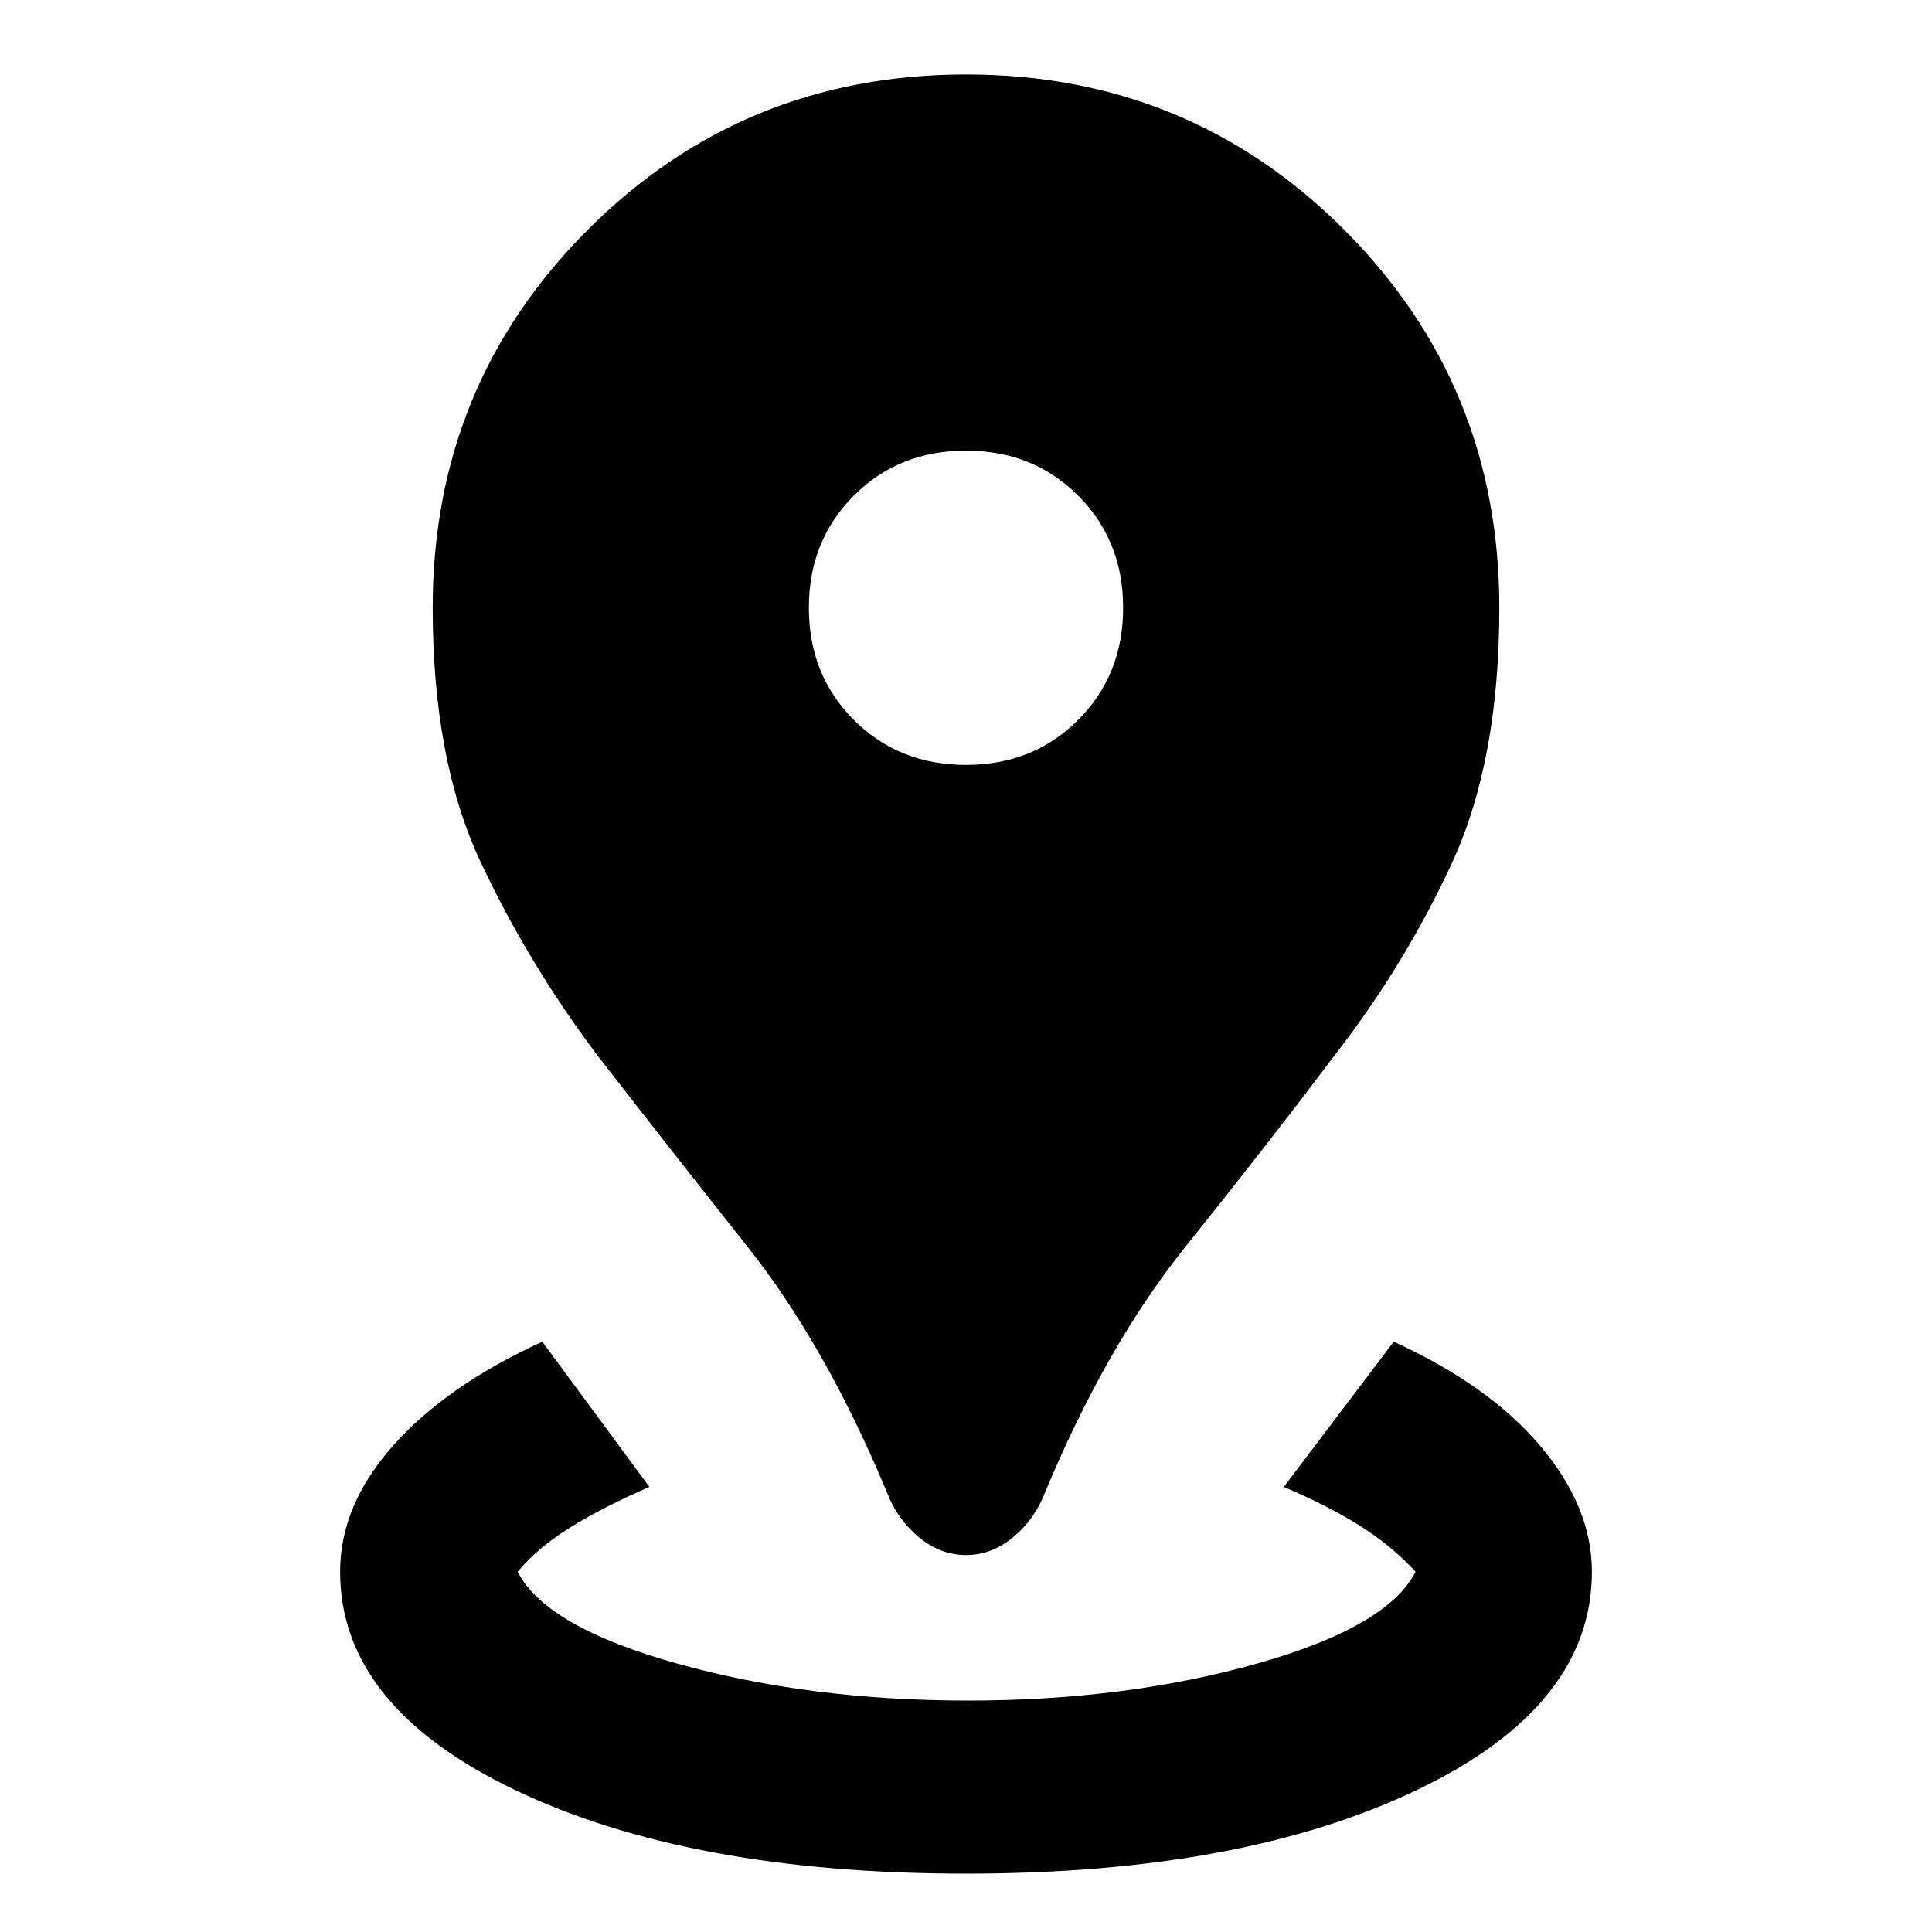 <svg xmlns="http://www.w3.org/2000/svg" height="24" viewBox="0 -960 960 960" width="24"><path d="M480-29q-137.38 0-224.19-41.62Q169-112.23 169-179q0-33.23 26.58-62.96 26.57-29.73 73.88-51.35l53.23 72.16q-22.92 9.92-39.27 20.07-16.34 10.16-26.19 22.08 13.92 27.39 79.54 45.69Q402.38-115 481-115q78.23 0 143.35-18.31 65.11-18.3 79.04-45.69-11.85-12.92-27.7-22.88-15.84-9.97-37.77-19.27l54.62-72.16q47.31 21.62 72.88 51.85Q791-211.23 791-179q0 66.77-86.81 108.38Q617.38-29 480-29Zm0-158.31q-12.85 0-23.58-9-10.73-9-15.73-22.23-30.54-73.15-69.38-122.15-38.85-49-74.31-94.7-34.46-45.69-58.23-96.38Q215-582.46 215-658q0-110.77 77.12-187.88Q369.23-923 480-923t187.88 77.12Q745-768.77 745-658q0 75.54-23.27 126.23T663-435.39q-34.46 45.7-73.81 94.7-39.34 49-69.88 122.15-5 13.23-15.73 22.23t-23.58 9Zm0-392.61q33.38 0 55.73-22.35 22.35-22.35 22.35-55.73 0-33.38-22.35-55.73-22.35-22.35-55.73-22.35-33.38 0-55.73 22.35-22.35 22.35-22.35 55.73 0 33.38 22.35 55.73 22.35 22.35 55.73 22.35Z"/></svg>